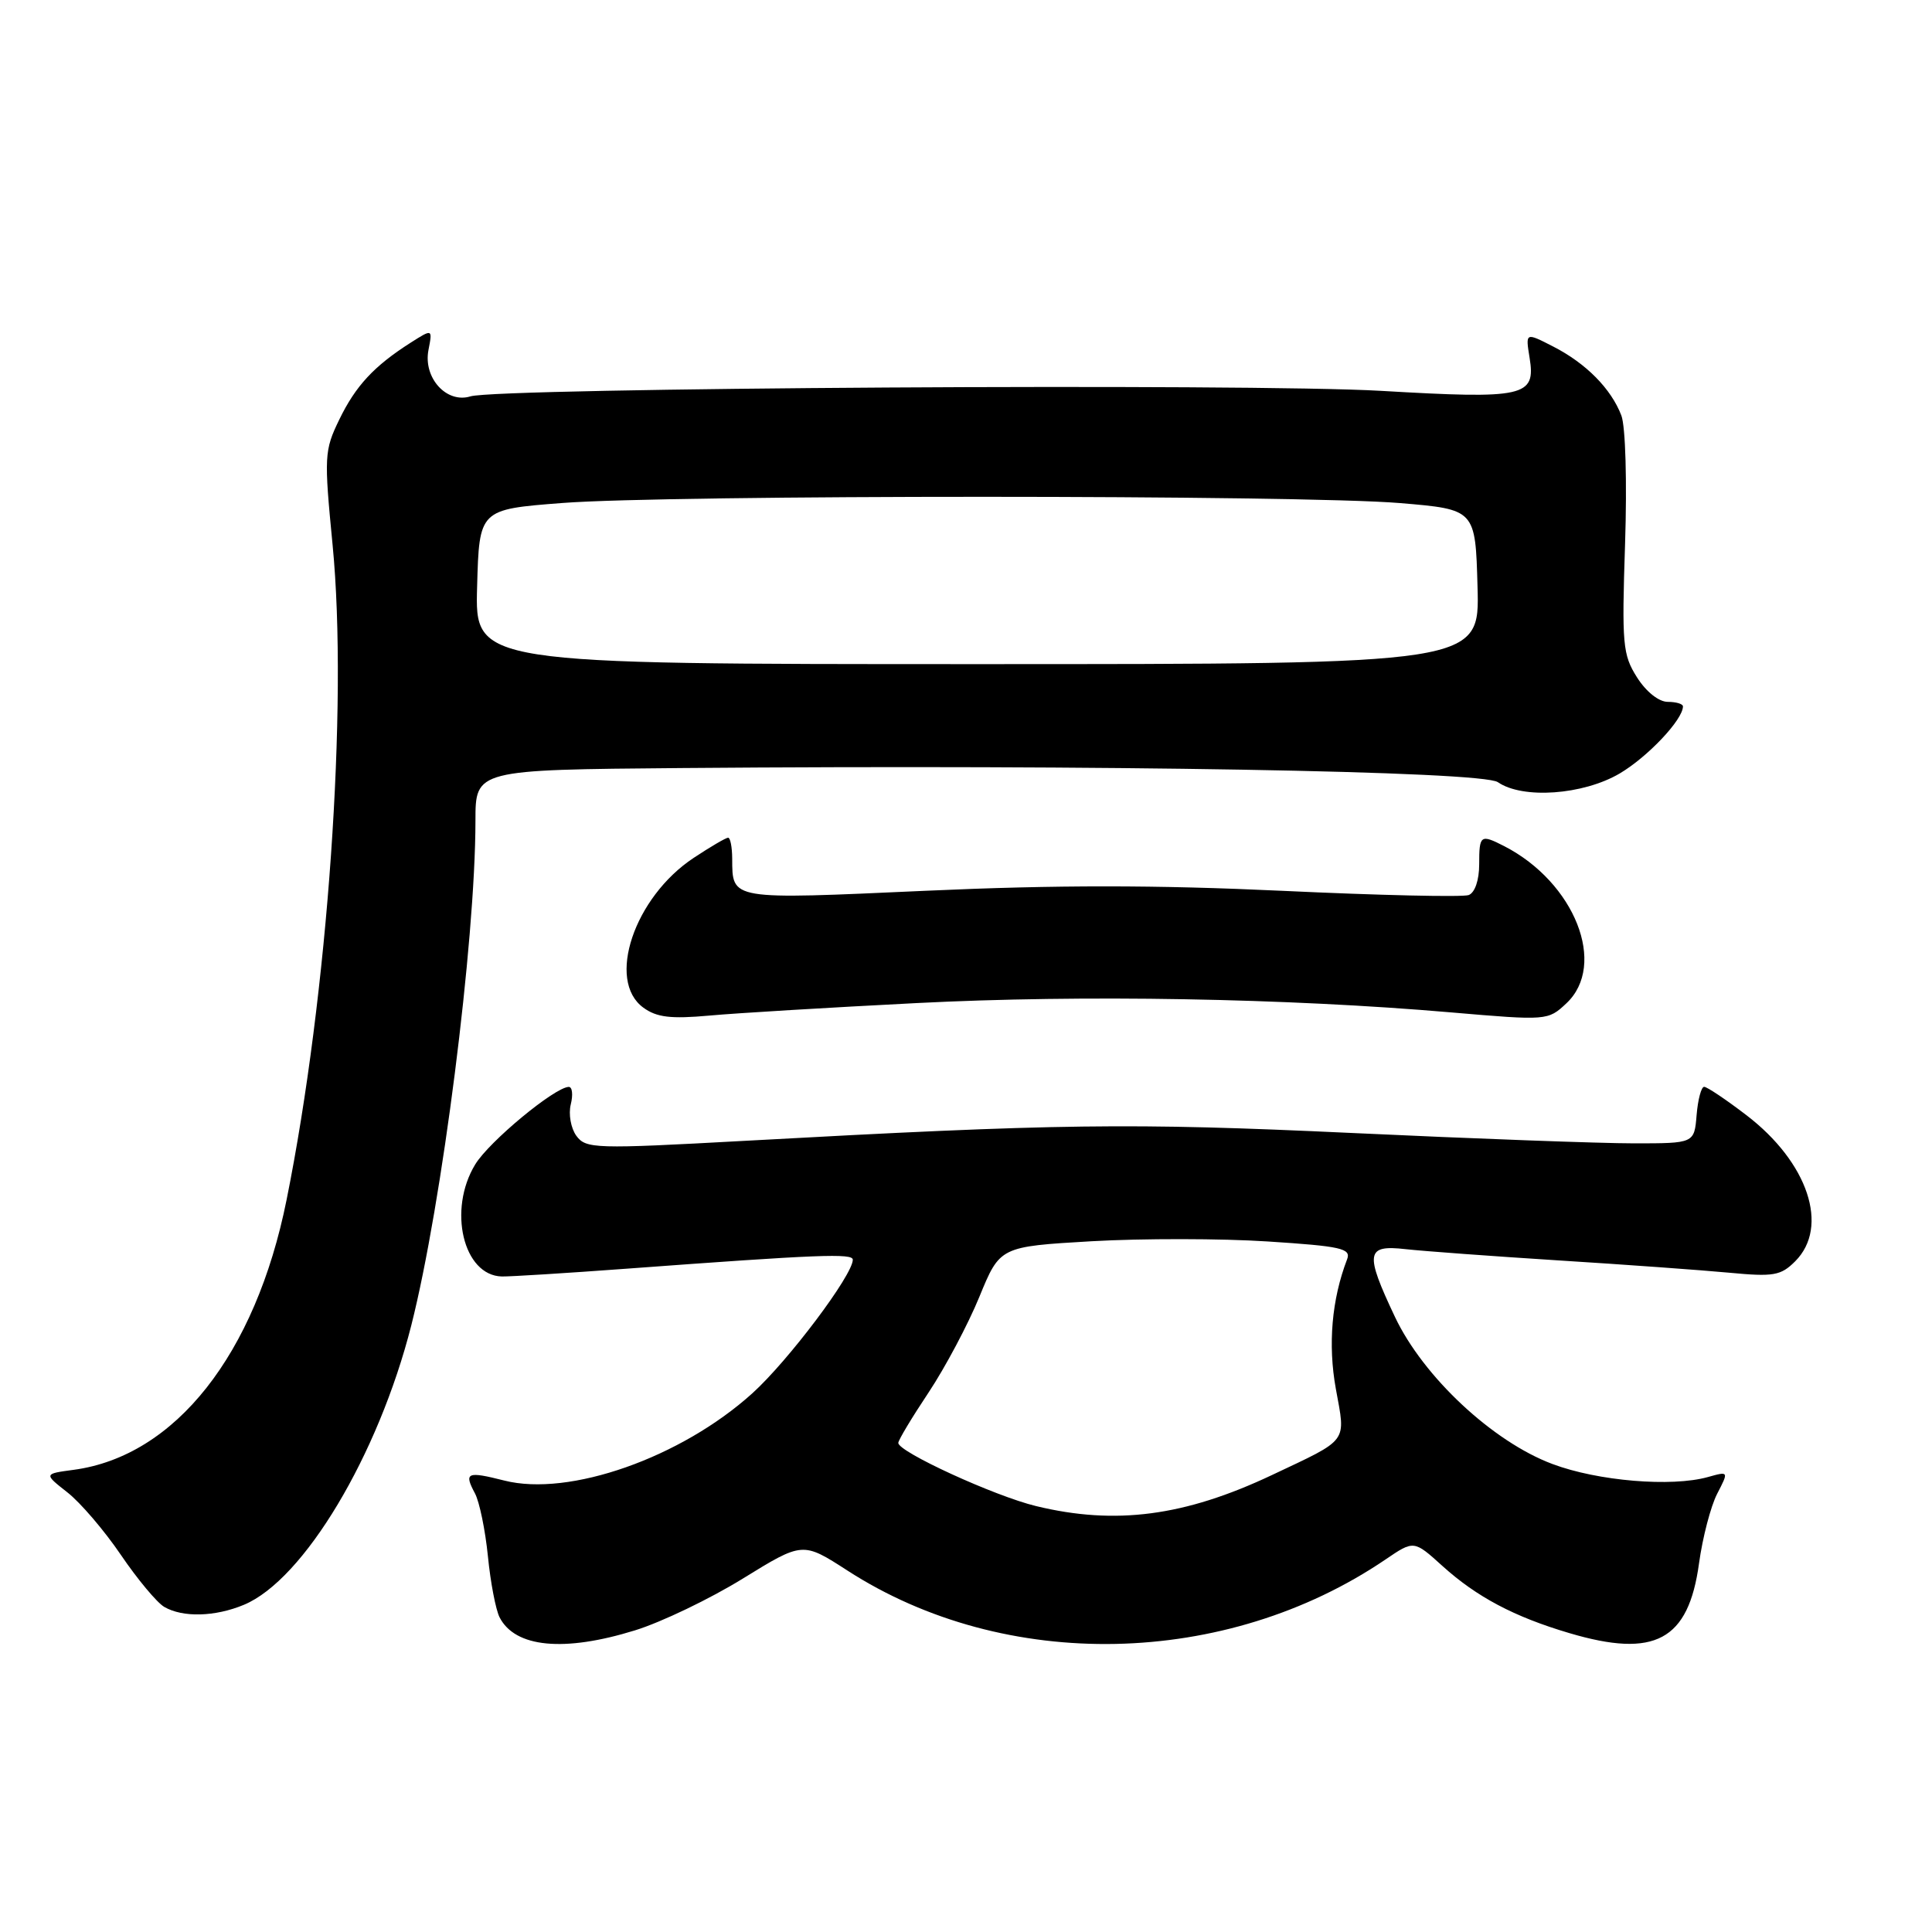 <?xml version="1.0" encoding="UTF-8" standalone="no"?>
<!DOCTYPE svg PUBLIC "-//W3C//DTD SVG 1.1//EN" "http://www.w3.org/Graphics/SVG/1.1/DTD/svg11.dtd" >
<svg xmlns="http://www.w3.org/2000/svg" xmlns:xlink="http://www.w3.org/1999/xlink" version="1.1" viewBox="0 0 256 256">
 <g >
 <path fill="currentColor"
d=" M 84.14 216.03 C 87.64 214.95 94.07 211.86 98.43 209.17 C 106.36 204.28 106.36 204.28 112.28 208.10 C 133.19 221.62 162.43 221.01 183.60 206.63 C 187.35 204.08 187.35 204.08 191.13 207.50 C 195.67 211.60 200.63 214.23 207.93 216.39 C 219.29 219.76 223.73 217.37 225.13 207.15 C 225.60 203.73 226.68 199.59 227.53 197.94 C 229.08 194.94 229.08 194.94 226.29 195.72 C 221.48 197.06 211.73 196.25 205.71 193.99 C 197.81 191.04 188.60 182.44 184.84 174.50 C 180.82 166.00 180.99 164.92 186.25 165.52 C 188.59 165.78 197.70 166.45 206.50 167.01 C 215.30 167.56 225.48 168.30 229.12 168.64 C 235.01 169.20 235.97 169.03 237.87 167.13 C 242.44 162.56 239.58 154.01 231.40 147.76 C 228.71 145.70 226.19 144.01 225.81 144.01 C 225.43 144.00 224.98 145.69 224.81 147.75 C 224.50 151.50 224.50 151.50 216.50 151.50 C 212.10 151.50 195.22 150.88 179.00 150.12 C 149.75 148.76 140.24 148.88 98.60 151.17 C 78.80 152.26 77.64 152.22 76.37 150.50 C 75.64 149.49 75.31 147.63 75.63 146.34 C 75.95 145.05 75.83 144.01 75.36 144.02 C 73.48 144.08 64.81 151.26 62.97 154.29 C 59.31 160.29 61.38 169.02 66.50 169.14 C 67.60 169.16 75.03 168.70 83.00 168.11 C 108.55 166.22 113.00 166.05 113.00 166.92 C 113.00 168.95 104.46 180.30 99.70 184.61 C 90.25 193.15 75.42 198.37 66.82 196.18 C 61.88 194.93 61.45 195.11 62.93 197.87 C 63.53 198.99 64.30 202.74 64.65 206.20 C 64.99 209.67 65.69 213.31 66.20 214.31 C 68.26 218.32 74.75 218.94 84.14 216.03 Z  M 32.33 212.64 C 40.26 209.32 50.12 192.85 54.50 175.61 C 58.57 159.54 62.99 124.81 63.00 108.75 C 63.00 102.00 63.00 102.00 90.25 101.77 C 146.02 101.31 196.35 102.18 198.47 103.64 C 201.76 105.91 209.75 105.34 214.60 102.50 C 218.32 100.31 223.00 95.36 223.00 93.60 C 223.00 93.27 222.09 93.00 220.99 93.00 C 219.80 93.00 218.12 91.66 216.91 89.75 C 215.01 86.75 214.89 85.39 215.33 72.06 C 215.60 63.86 215.39 56.51 214.84 55.06 C 213.49 51.52 210.17 48.15 205.81 45.92 C 202.13 44.03 202.13 44.03 202.68 47.42 C 203.52 52.57 202.02 52.90 183.00 51.79 C 165.62 50.78 66.04 51.38 62.34 52.52 C 59.18 53.50 56.07 50.08 56.77 46.40 C 57.32 43.56 57.32 43.56 54.41 45.41 C 49.55 48.51 47.12 51.13 44.95 55.61 C 42.97 59.69 42.93 60.47 44.07 72.20 C 46.14 93.46 43.45 131.80 37.97 159.00 C 33.85 179.48 23.22 192.95 9.76 194.76 C 5.80 195.29 5.80 195.29 8.92 197.74 C 10.64 199.08 13.84 202.82 16.03 206.05 C 18.22 209.27 20.80 212.36 21.76 212.92 C 24.21 214.35 28.50 214.24 32.33 212.64 Z  M 121.50 132.91 C 143.42 131.79 170.50 132.27 192.30 134.15 C 205.00 135.24 205.12 135.23 207.55 132.95 C 212.99 127.85 208.67 116.93 199.32 112.12 C 196.17 110.51 196.00 110.63 196.00 114.53 C 196.00 116.63 195.43 118.28 194.61 118.60 C 193.84 118.89 182.75 118.64 169.97 118.04 C 153.23 117.26 139.99 117.25 122.70 118.03 C 96.60 119.21 97.05 119.29 97.02 113.75 C 97.01 112.24 96.77 111.00 96.48 111.00 C 96.19 111.00 94.14 112.20 91.92 113.67 C 84.03 118.89 80.32 129.94 85.25 133.52 C 87.02 134.81 88.88 135.03 94.00 134.57 C 97.58 134.24 109.95 133.50 121.50 132.91 Z  M 137.27 199.56 C 131.77 198.23 118.98 192.36 119.03 191.19 C 119.04 190.81 120.85 187.80 123.05 184.50 C 125.24 181.20 128.27 175.50 129.77 171.84 C 132.50 165.18 132.50 165.18 144.66 164.47 C 151.35 164.09 161.84 164.10 167.97 164.50 C 177.72 165.13 179.05 165.43 178.50 166.86 C 176.46 172.17 175.94 178.17 177.01 184.05 C 178.32 191.26 178.82 190.59 168.50 195.47 C 156.97 200.91 147.81 202.12 137.27 199.56 Z  M 63.22 77.75 C 63.50 67.50 63.50 67.50 74.50 66.65 C 88.63 65.55 172.39 65.56 185.50 66.66 C 195.50 67.50 195.50 67.50 195.78 77.75 C 196.07 88.00 196.07 88.00 129.50 88.00 C 62.93 88.00 62.93 88.00 63.22 77.75 Z "/>
</g>
</svg>